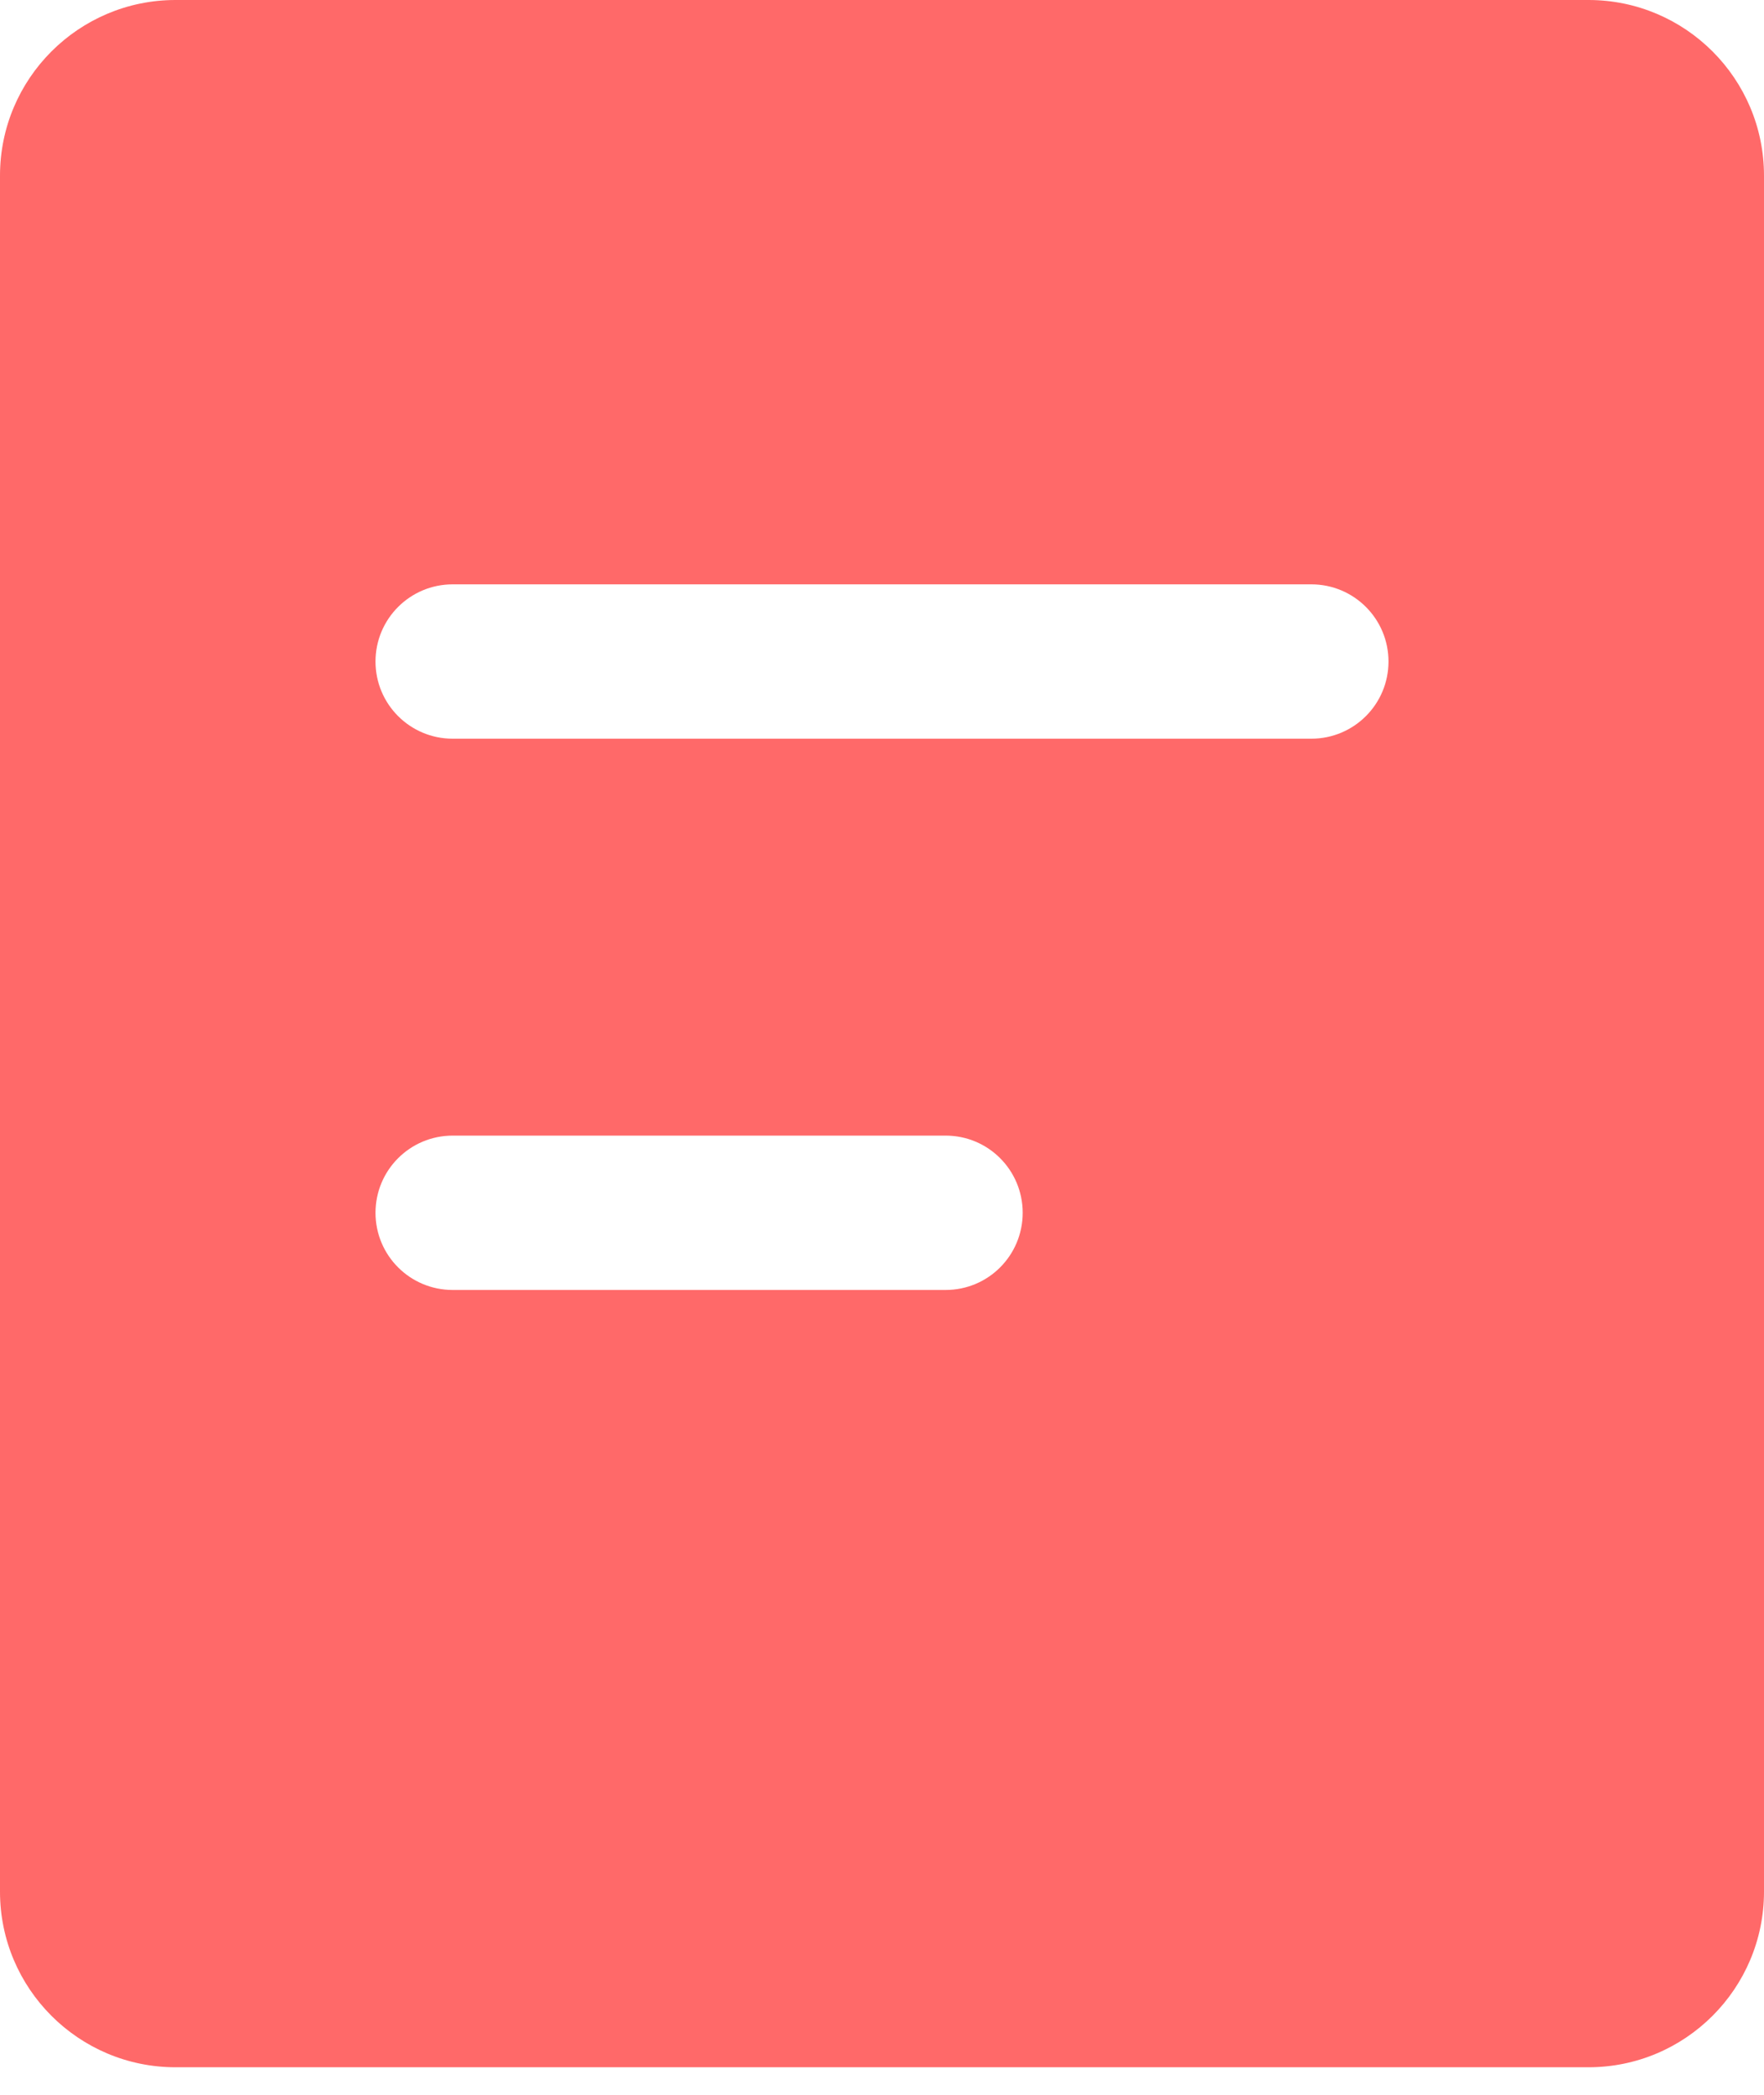 <?xml version="1.0" encoding="UTF-8"?>
<svg width="16px" height="19px" viewBox="0 0 16 19" version="1.1" xmlns="http://www.w3.org/2000/svg" xmlns:xlink="http://www.w3.org/1999/xlink">
    <!-- Generator: Sketch 46.2 (44496) - http://www.bohemiancoding.com/sketch -->
    <title>全部订单</title>
    <desc>Created with Sketch.</desc>
    <defs></defs>
    <g id="Page-1" stroke="none" stroke-width="1" fill="none" fill-rule="evenodd">
        <g id="我的" transform="translate(-327, -152)" fill="#FF6969">
            <path d="M338.894,158.7 L331.106,158.7 C330.719,158.7 330.406,158.387 330.406,158 C330.406,157.613 330.719,157.3 331.106,157.3 L338.894,157.3 C339.281,157.3 339.594,157.613 339.594,158 C339.594,158.387 339.281,158.7 338.894,158.7 M335.577,163.7 L331.106,163.7 C330.719,163.7 330.406,163.387 330.406,163 C330.406,162.613 330.719,162.3 331.106,162.3 L335.577,162.3 C335.964,162.3 336.276,162.613 336.276,163 C336.276,163.387 335.964,163.7 335.577,163.7 M341.408,152 L328.592,152 C327.714,152 327,152.713 327,153.593 L327,169.157 C327,170.037 327.714,170.75 328.592,170.75 L341.408,170.75 C342.286,170.75 343,170.037 343,169.157 L343,153.593 C343,152.713 342.286,152 341.408,152" id="全部订单"></path>
        </g>
    </g>
</svg>